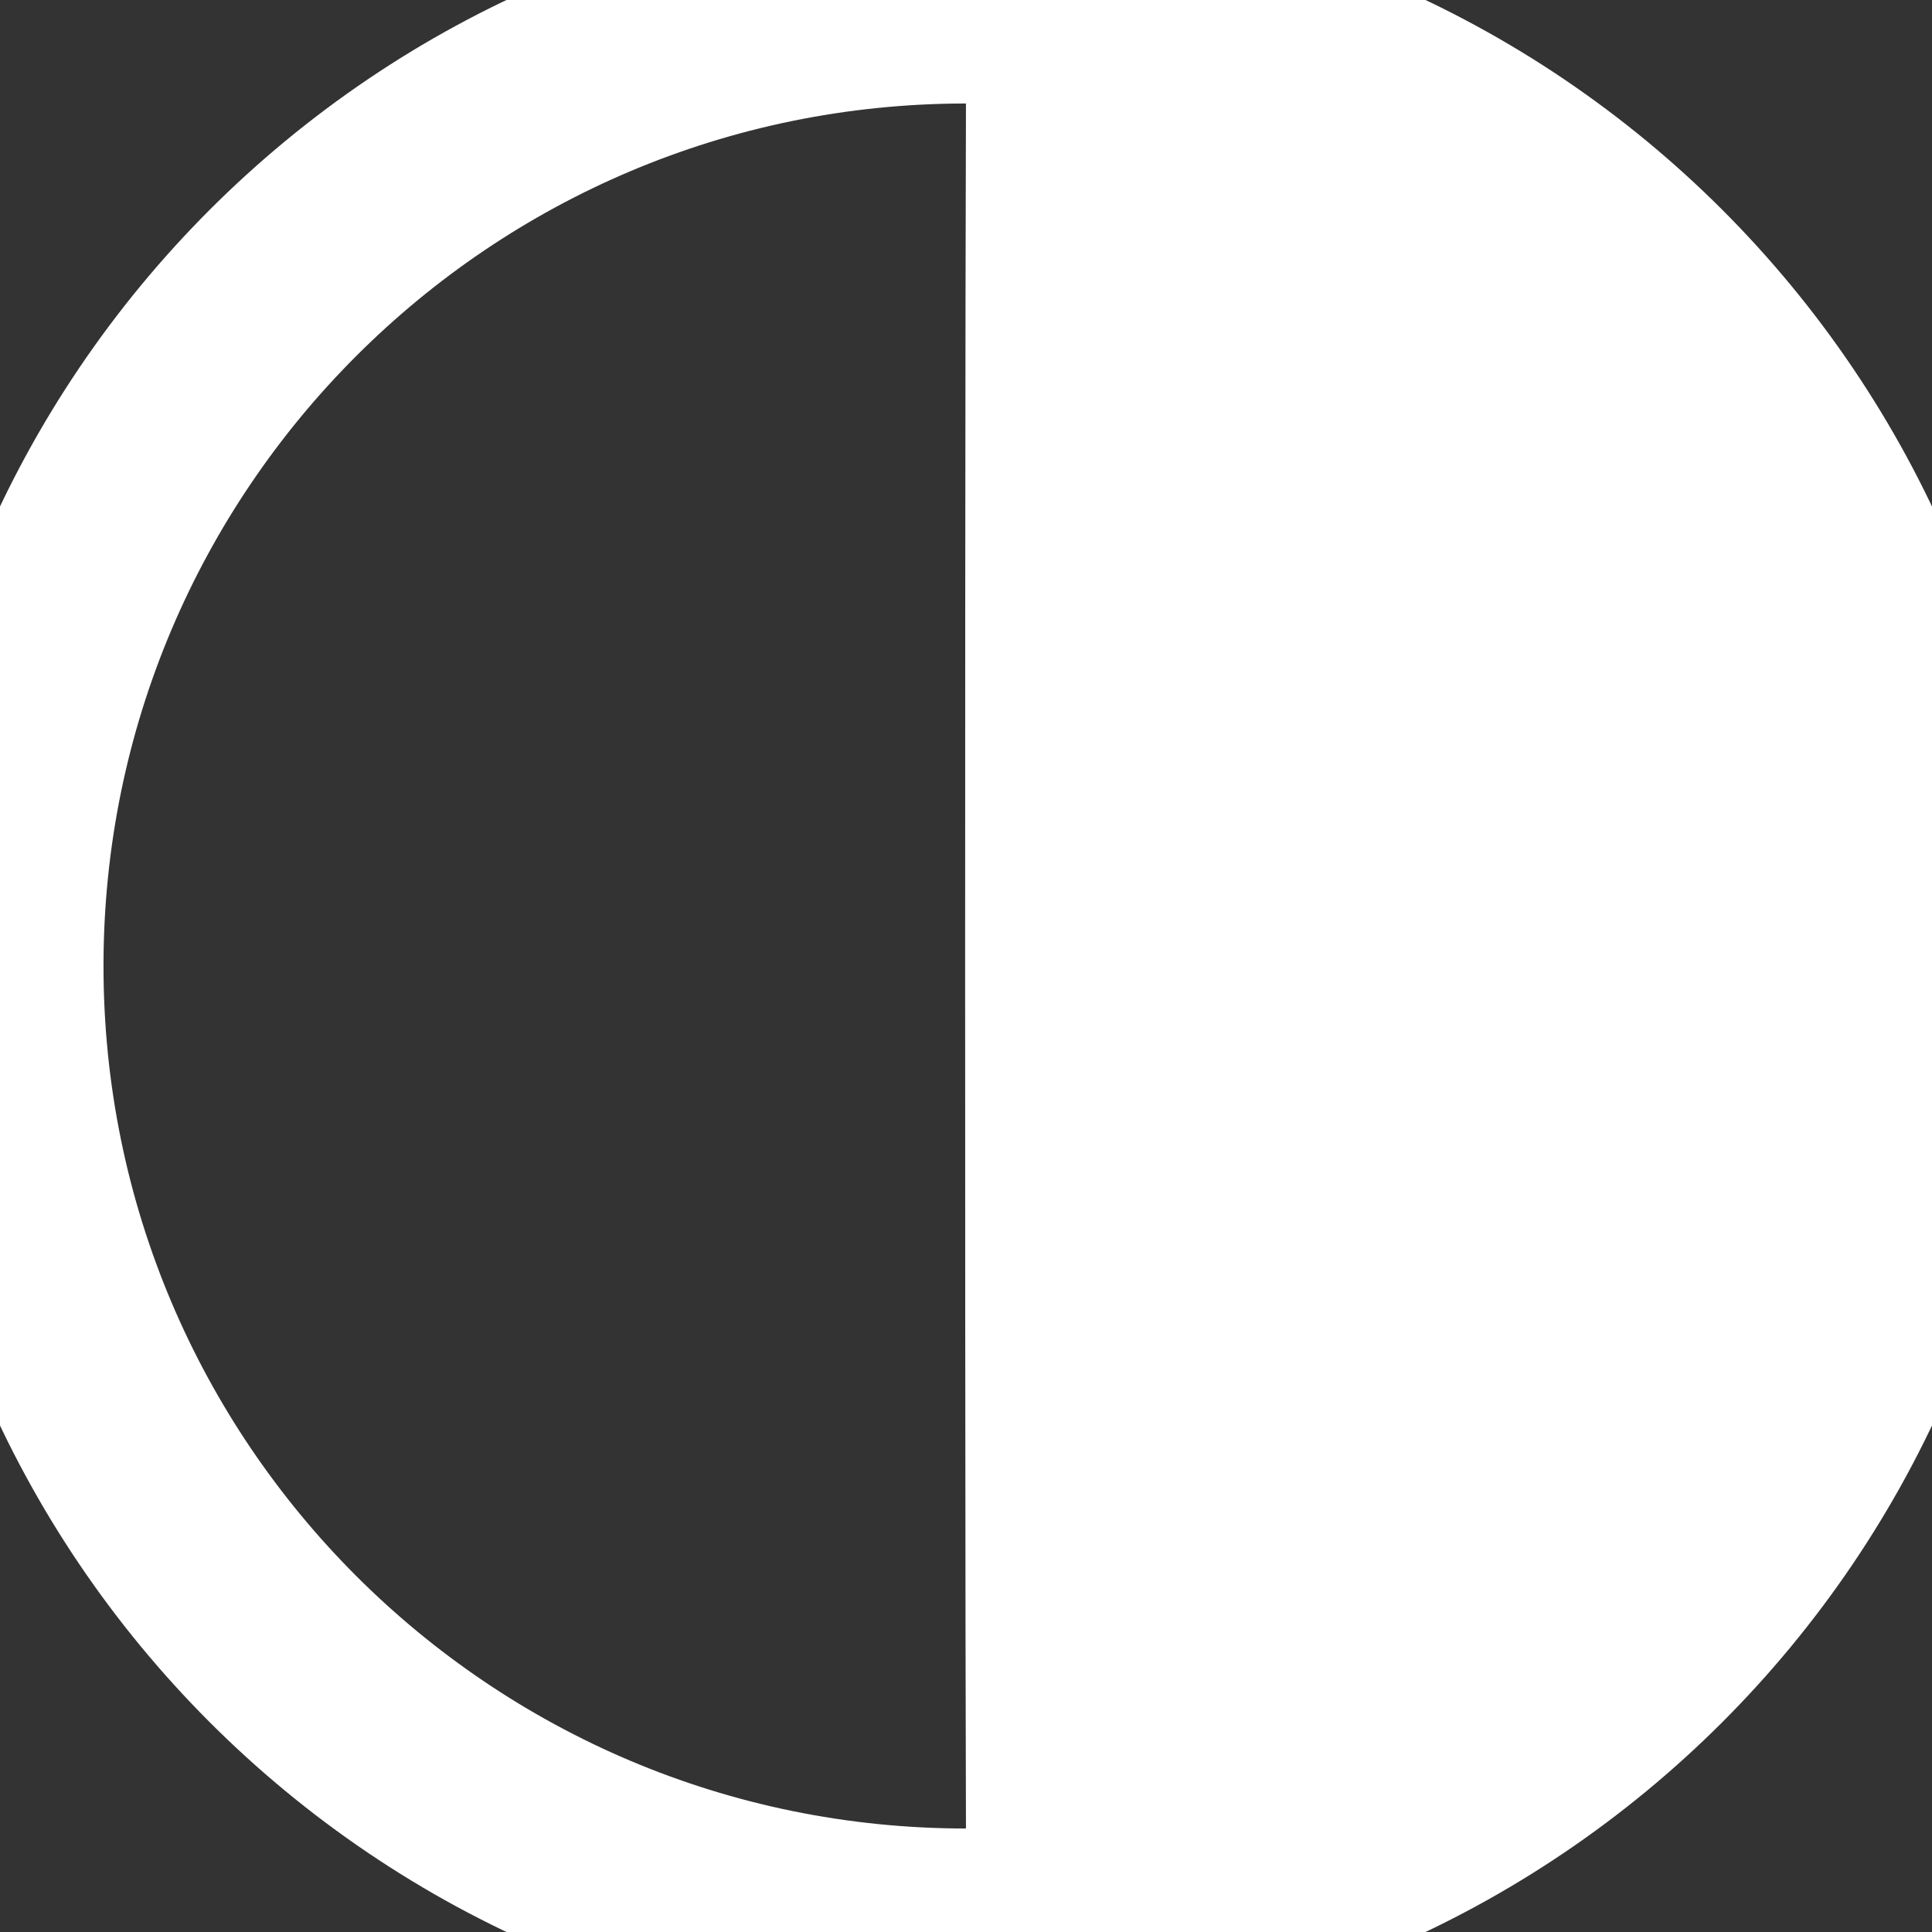 <svg xmlns="http://www.w3.org/2000/svg" width="14" height="14" fill="none" overflow="visible"><rect width="100%" height="100%" fill="#333333" stroke="none"/><g><path d="M 7 0 C 10.866 0 14 3.134 14 7 C 14 10.866 10.866 14 7 14 C 3.134 14 0 10.866 0 7 C 0 3.134 3.134 0 7 0 Z" fill="transparent" stroke-width="1.5" stroke="rgb(255, 255, 255)" stroke-linecap="round"></path><path d="M 7.005 0 C 10.865 0 13.994 3.134 13.994 7 C 13.994 10.866 10.865 14 7.005 14 C 6.99 14 6.99 0 7.005 0 Z" fill="rgb(255, 255, 255)"></path></g></svg>